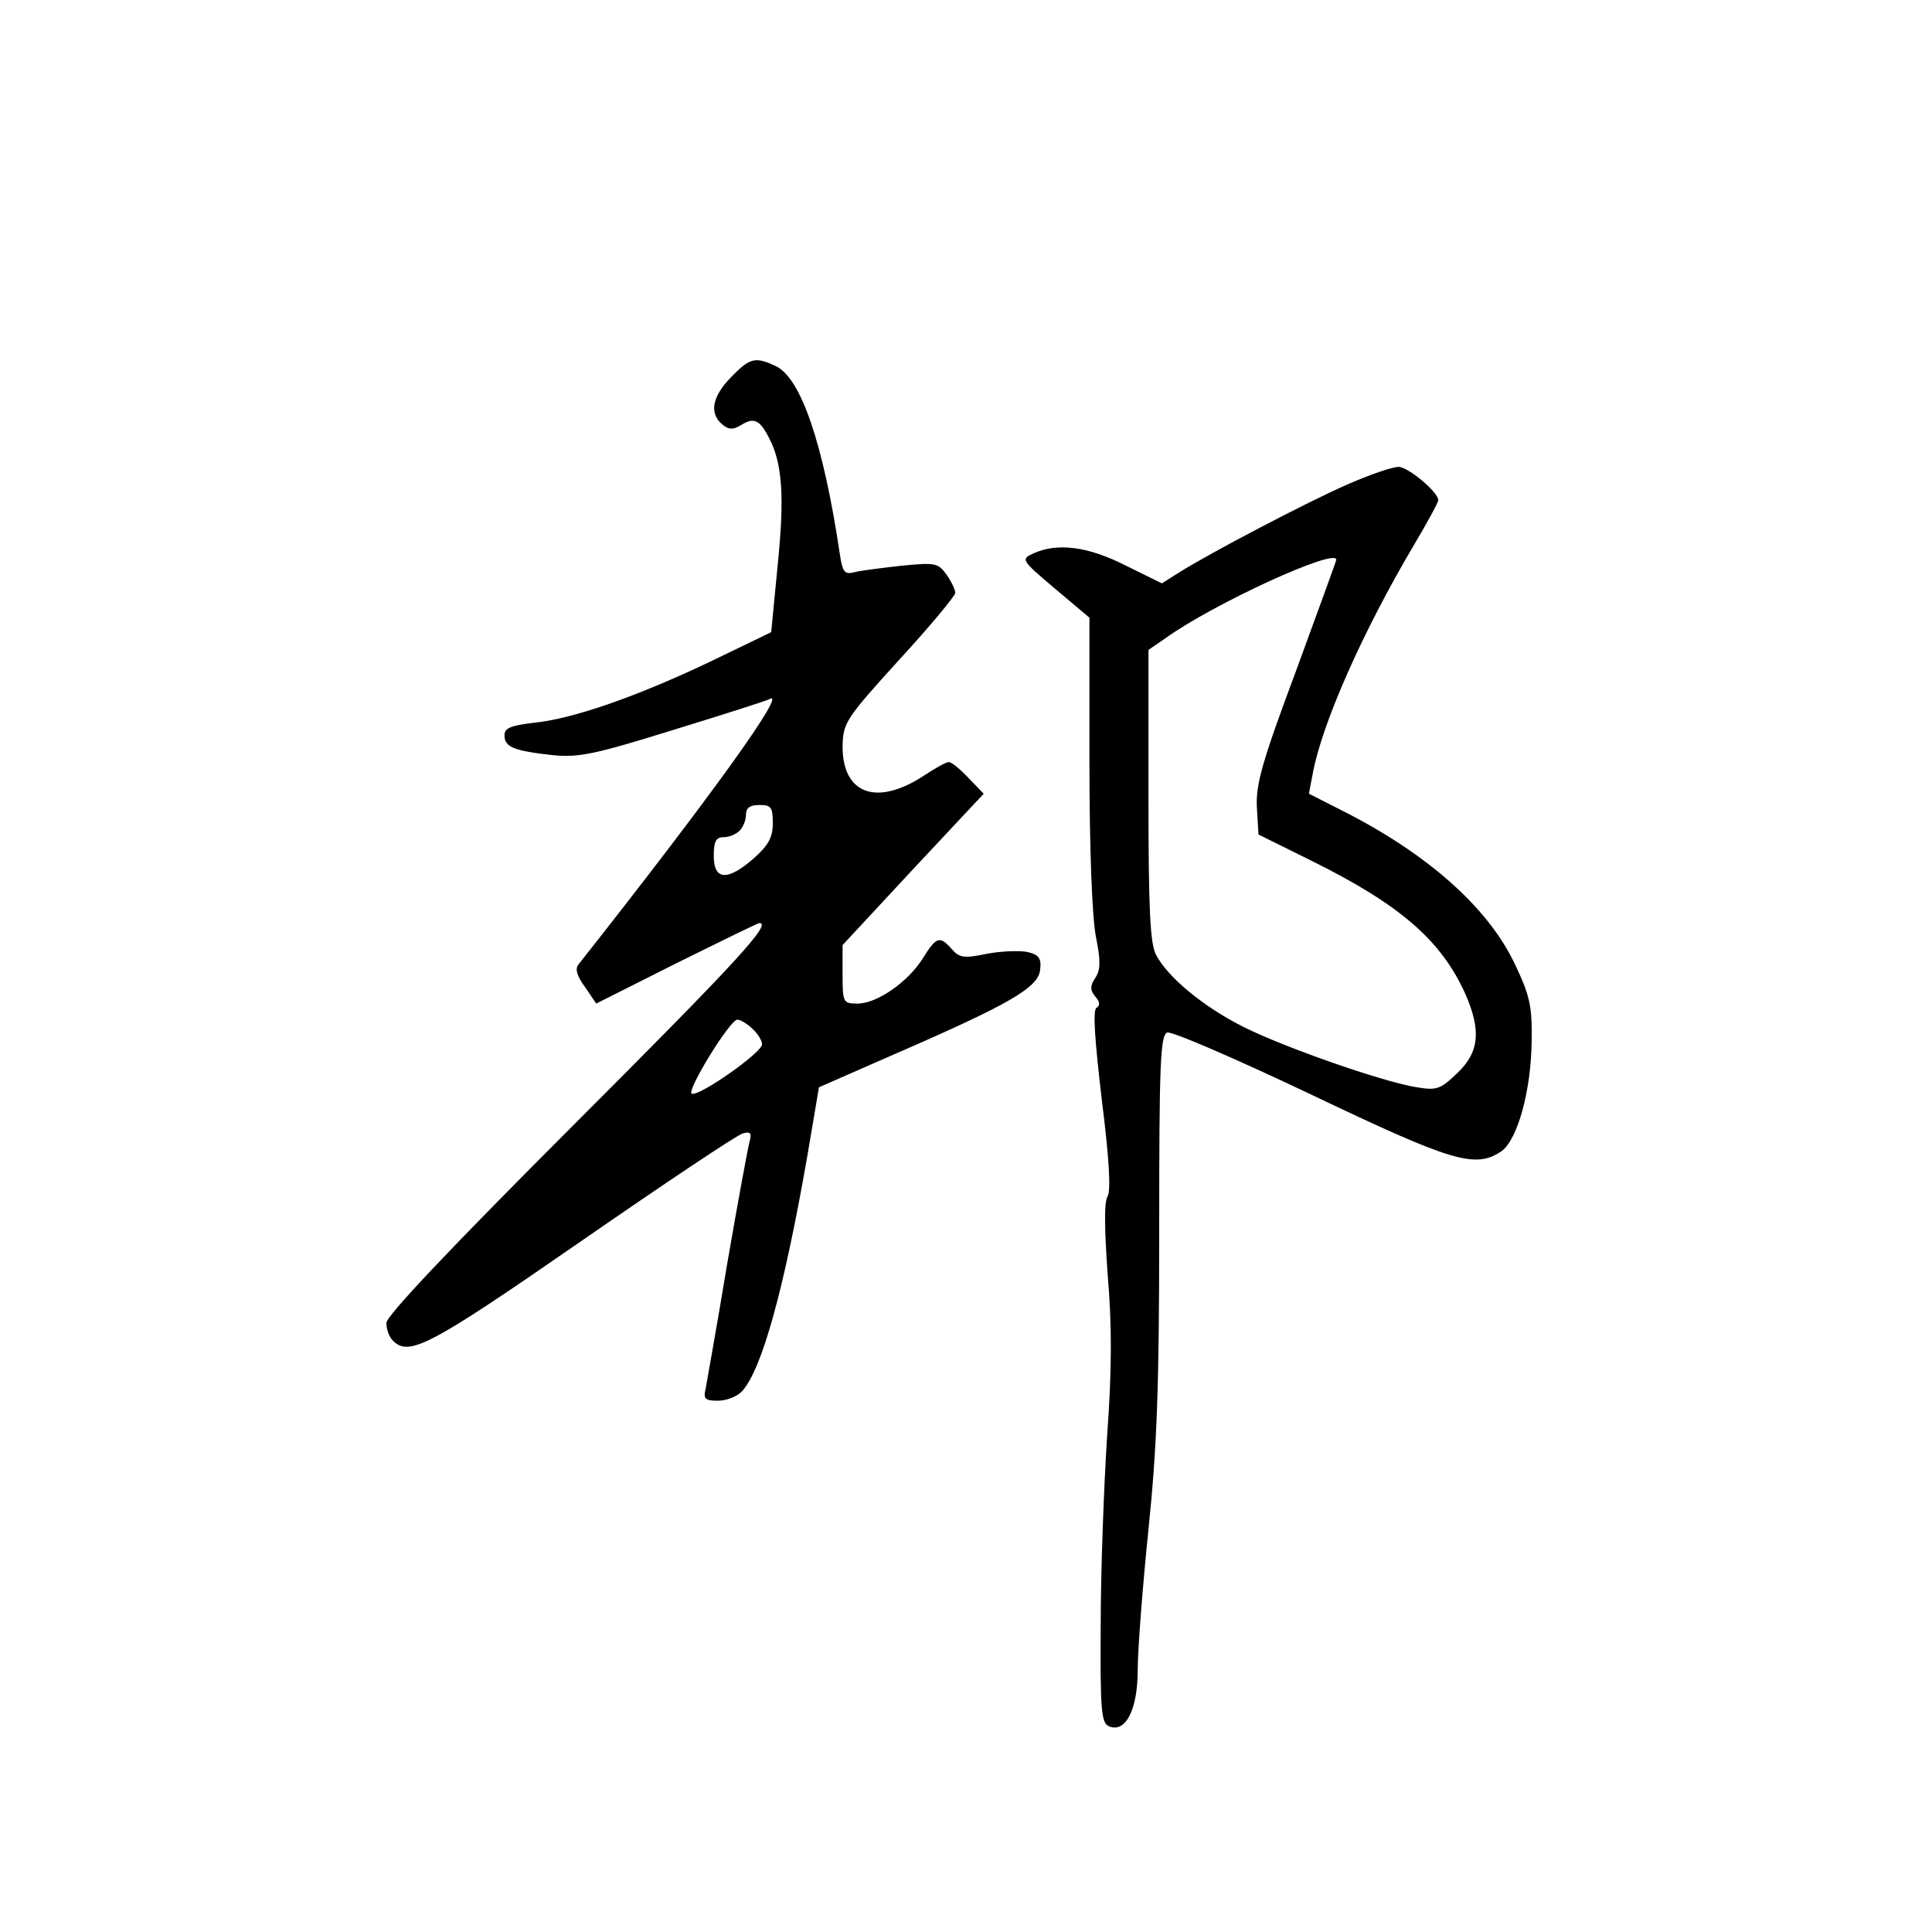 <?xml version="1.0" standalone="no"?>
<!DOCTYPE svg PUBLIC "-//W3C//DTD SVG 20010904//EN"
 "http://www.w3.org/TR/2001/REC-SVG-20010904/DTD/svg10.dtd">
<svg version="1.0" xmlns="http://www.w3.org/2000/svg"
 width="360pt" height="360pt" viewBox="0 0 360 360"
 preserveAspectRatio="xMidYMid meet">
<g transform="translate(0,360) scale(0.1,-0.1)"
fill="#000000" stroke="none">
<path d="M1362 2897 c-35 -36 -41 -67 -16 -88 12 -10 20 -10 35 -1 24 15 35
10 53 -26 24 -47 28 -109 15 -236 l-12 -124 -116 -56 c-137 -65 -255 -106
-328 -113 -42 -5 -53 -10 -53 -23 0 -22 17 -29 89 -37 49 -5 78 1 226 47 94
29 173 54 178 57 38 22 -108 -181 -355 -494 -7 -8 -3 -22 12 -42 l21 -31 149
75 c83 41 152 75 155 75 24 0 -41 -71 -345 -375 -233 -233 -350 -357 -350
-370 0 -12 5 -26 12 -33 30 -30 66 -12 349 184 156 108 292 199 303 202 14 4
17 1 13 -14 -3 -10 -22 -113 -42 -229 -19 -115 -38 -220 -40 -232 -5 -20 -1
-23 23 -23 16 0 36 8 45 18 37 41 78 190 121 436 l22 130 139 61 c217 94 269
125 273 157 3 22 -2 29 -23 34 -14 3 -48 2 -75 -3 -43 -9 -52 -8 -66 8 -23 26
-29 24 -54 -16 -28 -45 -86 -85 -122 -85 -27 0 -28 2 -28 55 l0 54 131 141
132 141 -29 30 c-15 16 -31 29 -36 29 -5 0 -25 -11 -46 -25 -88 -58 -152 -35
-152 54 1 44 5 51 105 161 58 63 105 120 105 125 0 6 -7 21 -16 34 -16 22 -21
23 -83 17 -36 -4 -76 -9 -88 -12 -19 -5 -23 -1 -28 33 -31 208 -73 330 -120
351 -38 18 -48 15 -83 -21z m78 -831 c0 -26 -8 -41 -35 -65 -49 -43 -75 -42
-75 4 0 27 4 35 18 35 10 0 23 5 30 12 7 7 12 20 12 30 0 13 8 18 25 18 22 0
25 -4 25 -34z m-38 -383 c10 -9 18 -22 18 -29 0 -15 -116 -97 -131 -92 -11 4
71 138 85 138 5 0 18 -7 28 -17z"/>
<path d="M2510 2697 c-73 -32 -255 -127 -315 -165 l-30 -19 -67 33 c-71 36
-127 43 -172 23 -24 -11 -24 -12 40 -66 l64 -54 0 -268 c0 -164 5 -290 12
-326 9 -45 9 -62 -1 -77 -10 -15 -10 -23 0 -35 9 -10 9 -17 2 -21 -7 -5 -3
-60 10 -171 14 -111 17 -168 11 -180 -7 -10 -6 -61 0 -146 8 -95 8 -176 -1
-300 -6 -93 -12 -252 -12 -353 -1 -161 1 -183 16 -189 31 -12 53 32 53 106 0
37 9 154 20 261 16 156 20 266 20 557 0 310 2 364 15 369 8 3 128 -49 267
-115 266 -127 307 -139 356 -106 30 22 55 113 56 205 1 65 -3 84 -31 143 -50
106 -163 206 -321 286 l-63 32 7 37 c17 93 93 265 189 427 25 42 45 79 45 83
0 15 -56 62 -74 62 -12 0 -55 -15 -96 -33z m-20 -140 c0 -2 -34 -95 -75 -207
-64 -171 -75 -212 -73 -254 l3 -51 101 -50 c163 -81 239 -147 284 -246 30 -68
27 -109 -14 -148 -32 -31 -39 -33 -76 -27 -63 10 -246 74 -322 112 -76 38
-142 93 -164 135 -11 22 -14 83 -14 298 l0 270 32 22 c89 64 318 169 318 146z"/>
</g>
</svg>
